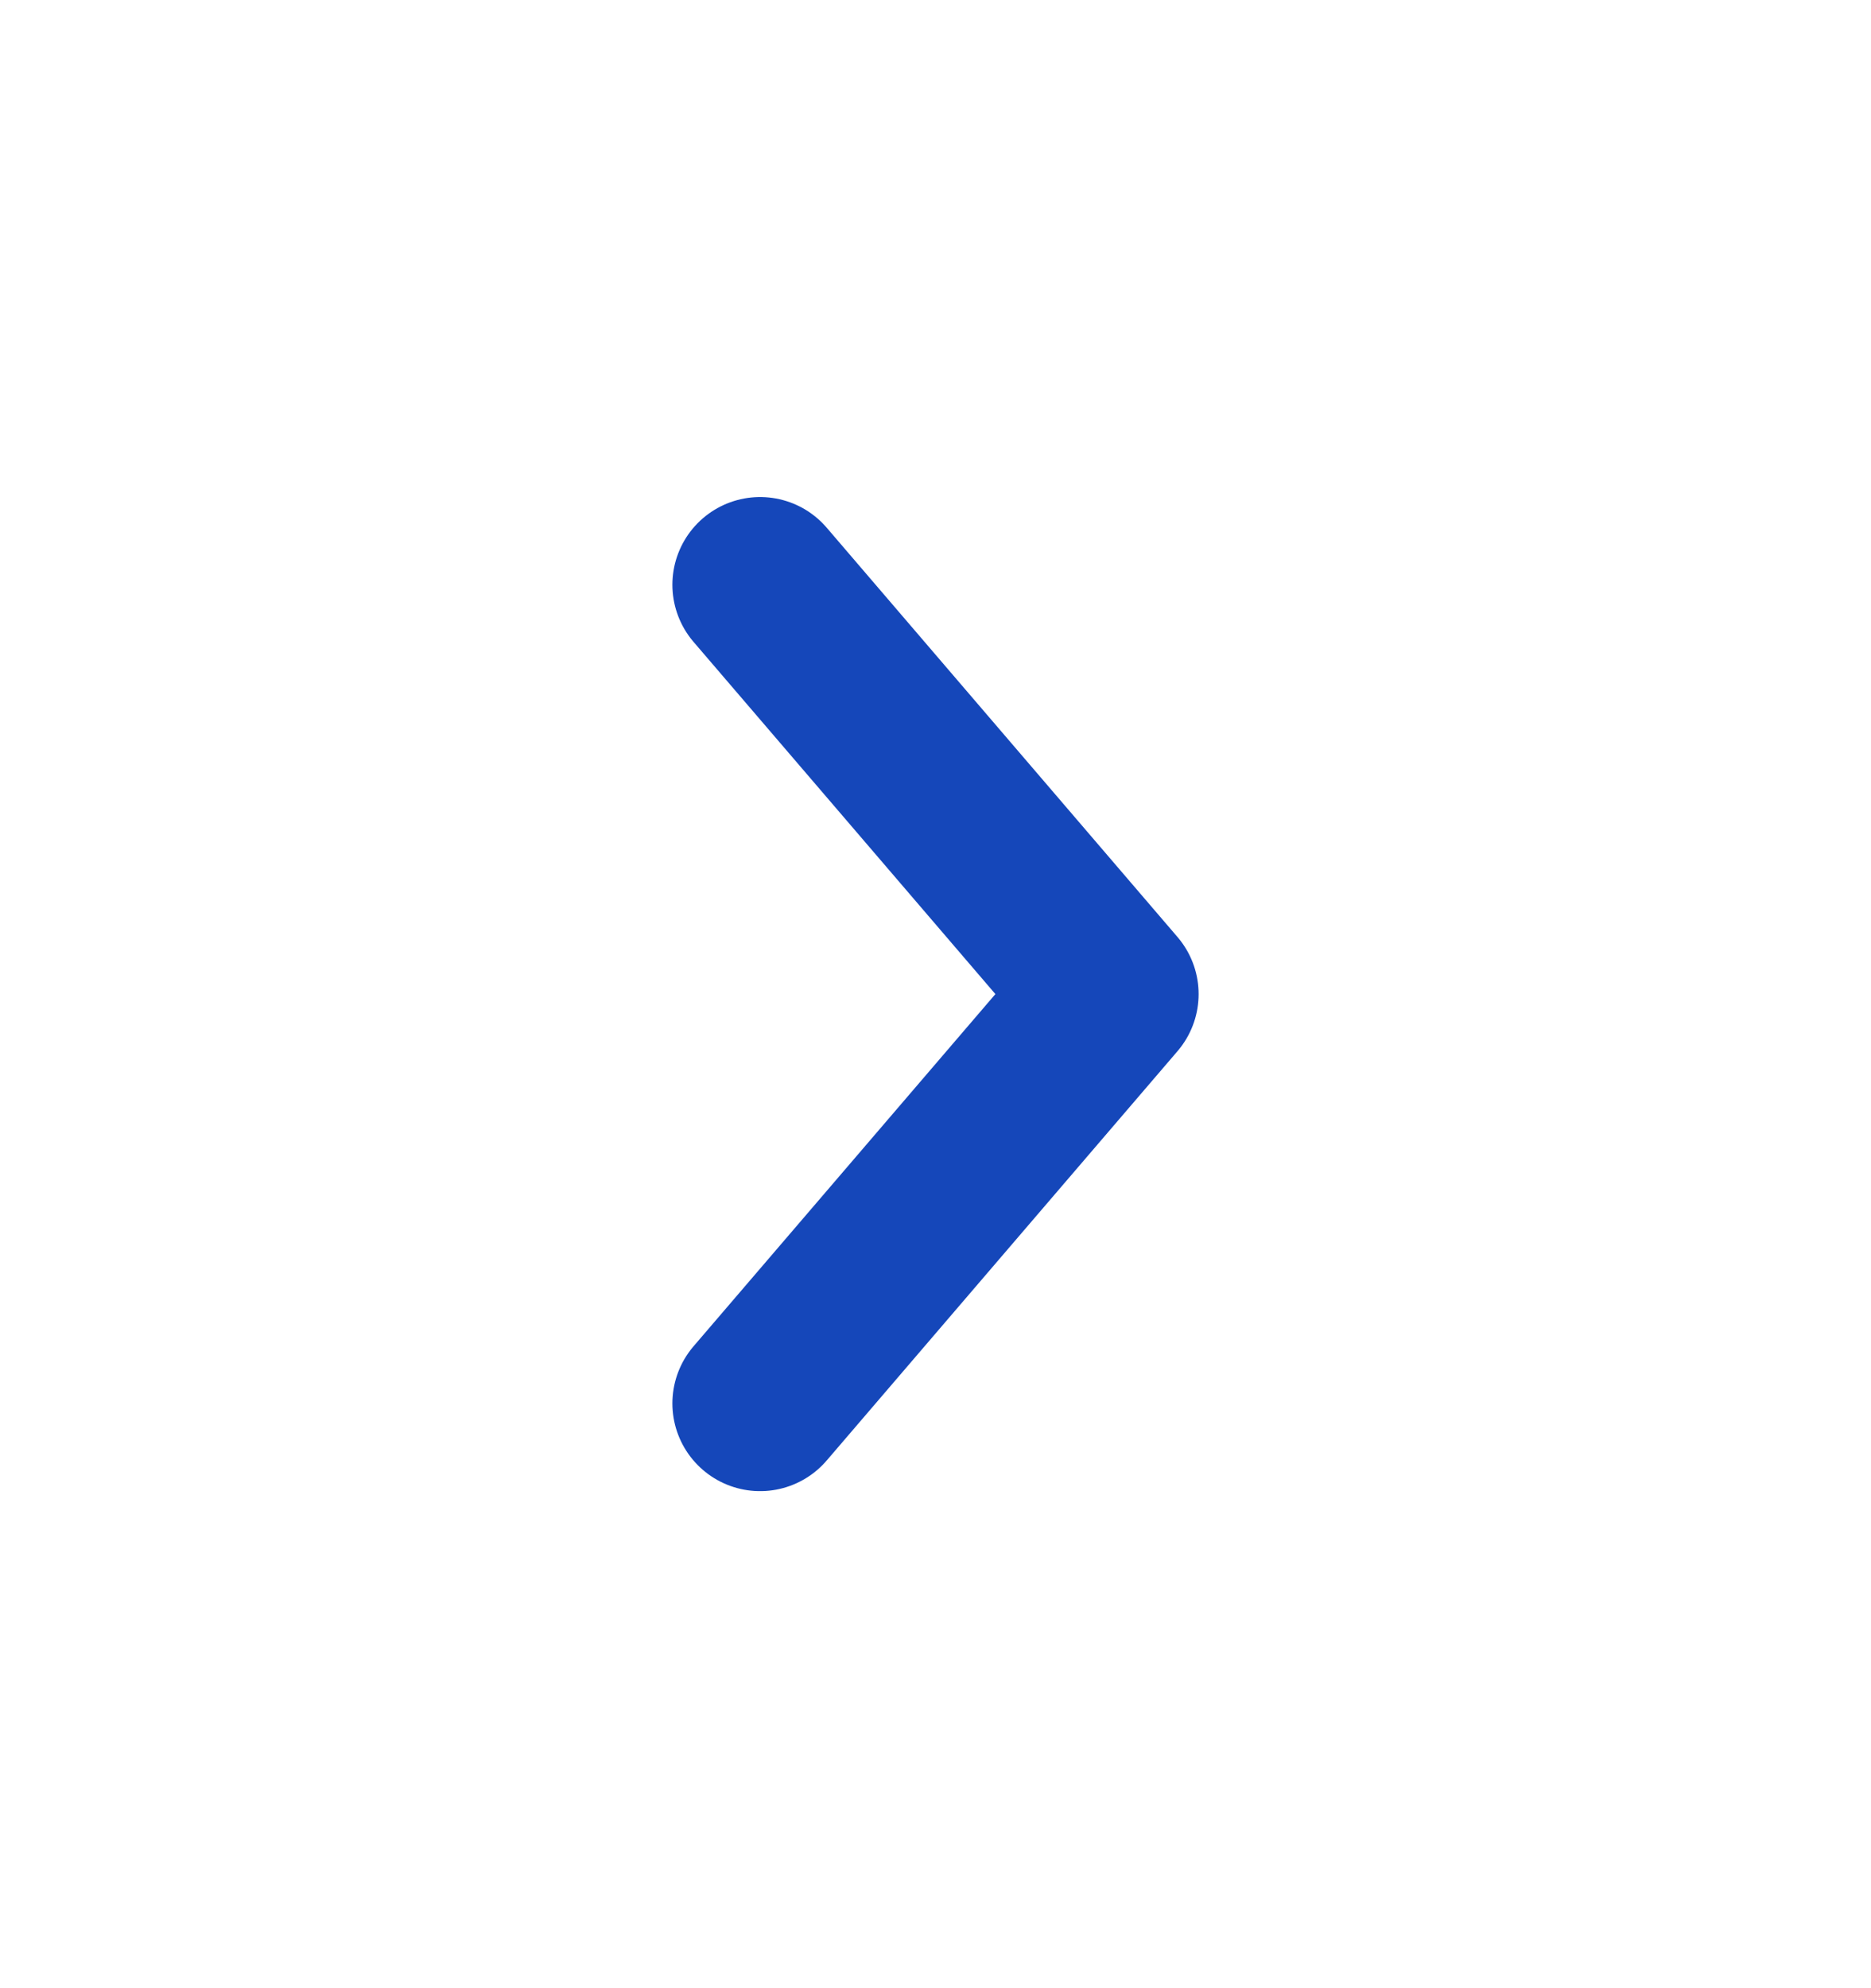 <svg width="16" height="17" viewBox="0 0 16 17" fill="none" xmlns="http://www.w3.org/2000/svg">
<path d="M6.5 12L9.5 8.5L6.5 5" stroke="#1547BA" stroke-width="1.5" stroke-linecap="round" stroke-linejoin="round"/>
</svg>
